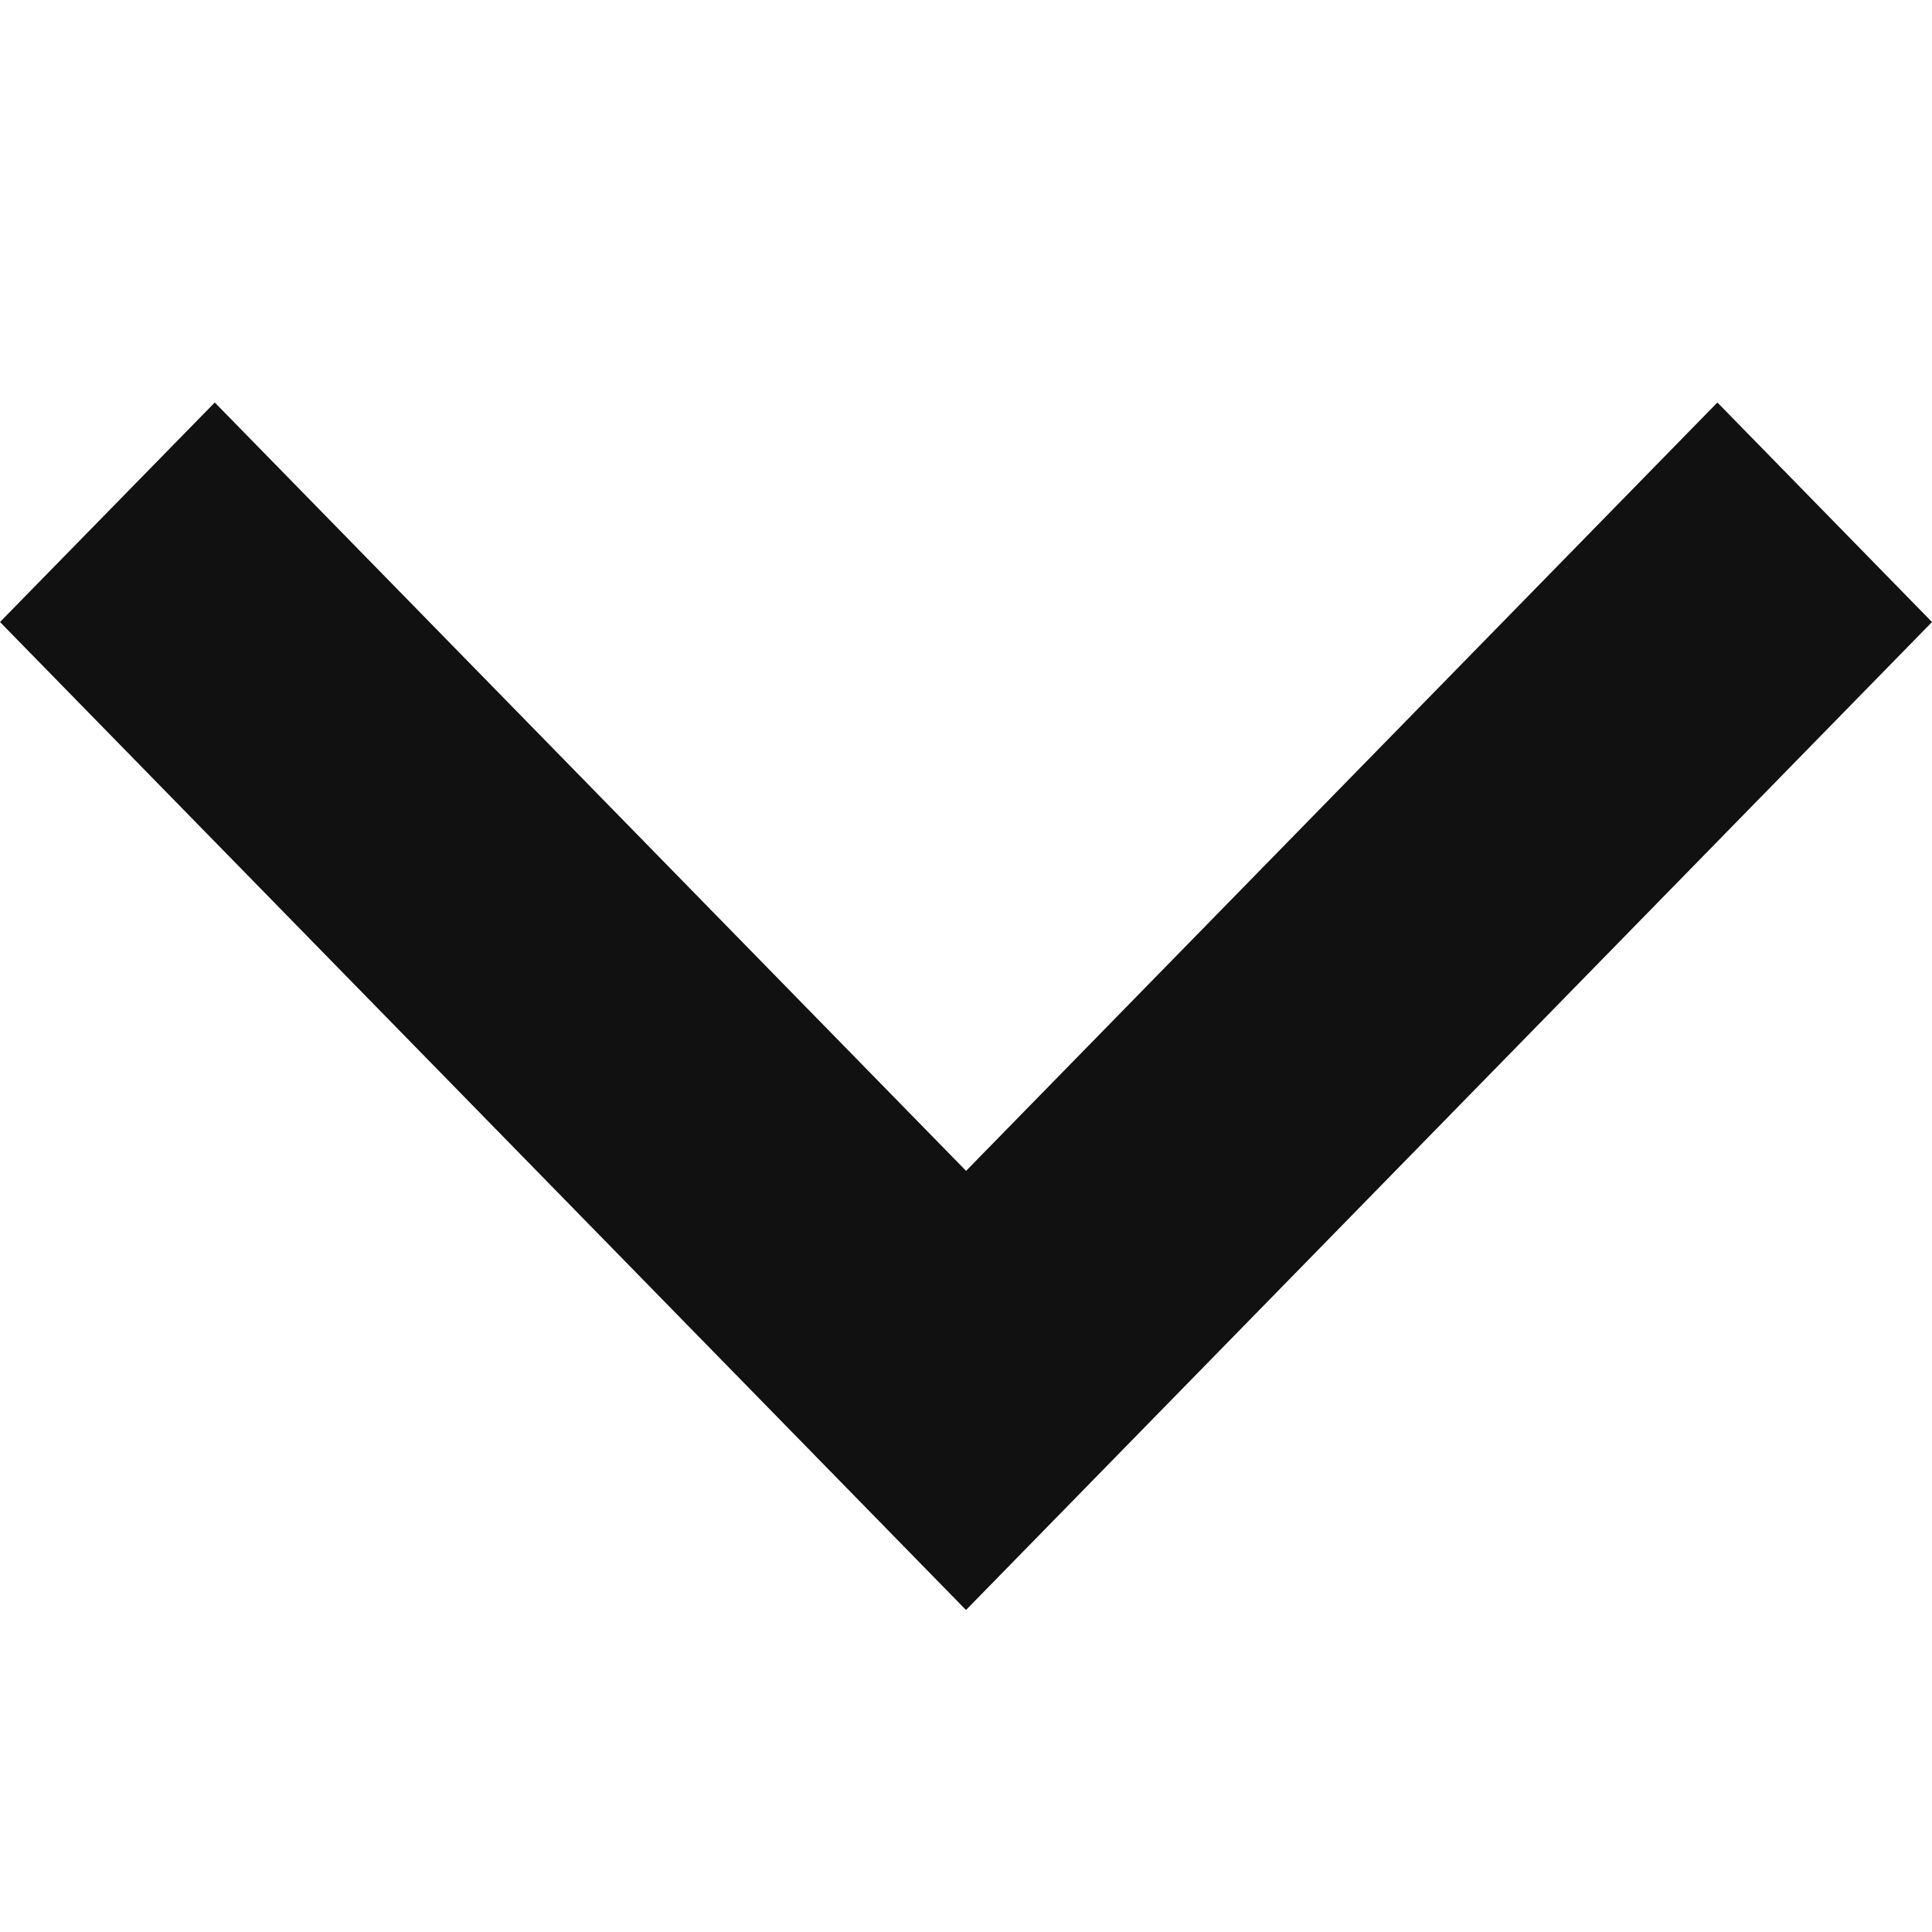 <svg width="24" height="24" viewBox="0 0 24 24" fill="none" xmlns="http://www.w3.org/2000/svg">
<g clip-path="url(#clip0_901_25)">
<path d="M12 14.546L21.334 5L24 7.727L12 20L1.50198e-06 7.727L2.668 5L12.002 14.546L12 14.546Z" fill="#111111"/>
</g>
<defs>
<clipPath id="clip0_901_25">
<rect width="24" height="24" fill="white" transform="translate(24 24) rotate(-180)"/>
</clipPath>
</defs>
</svg>
